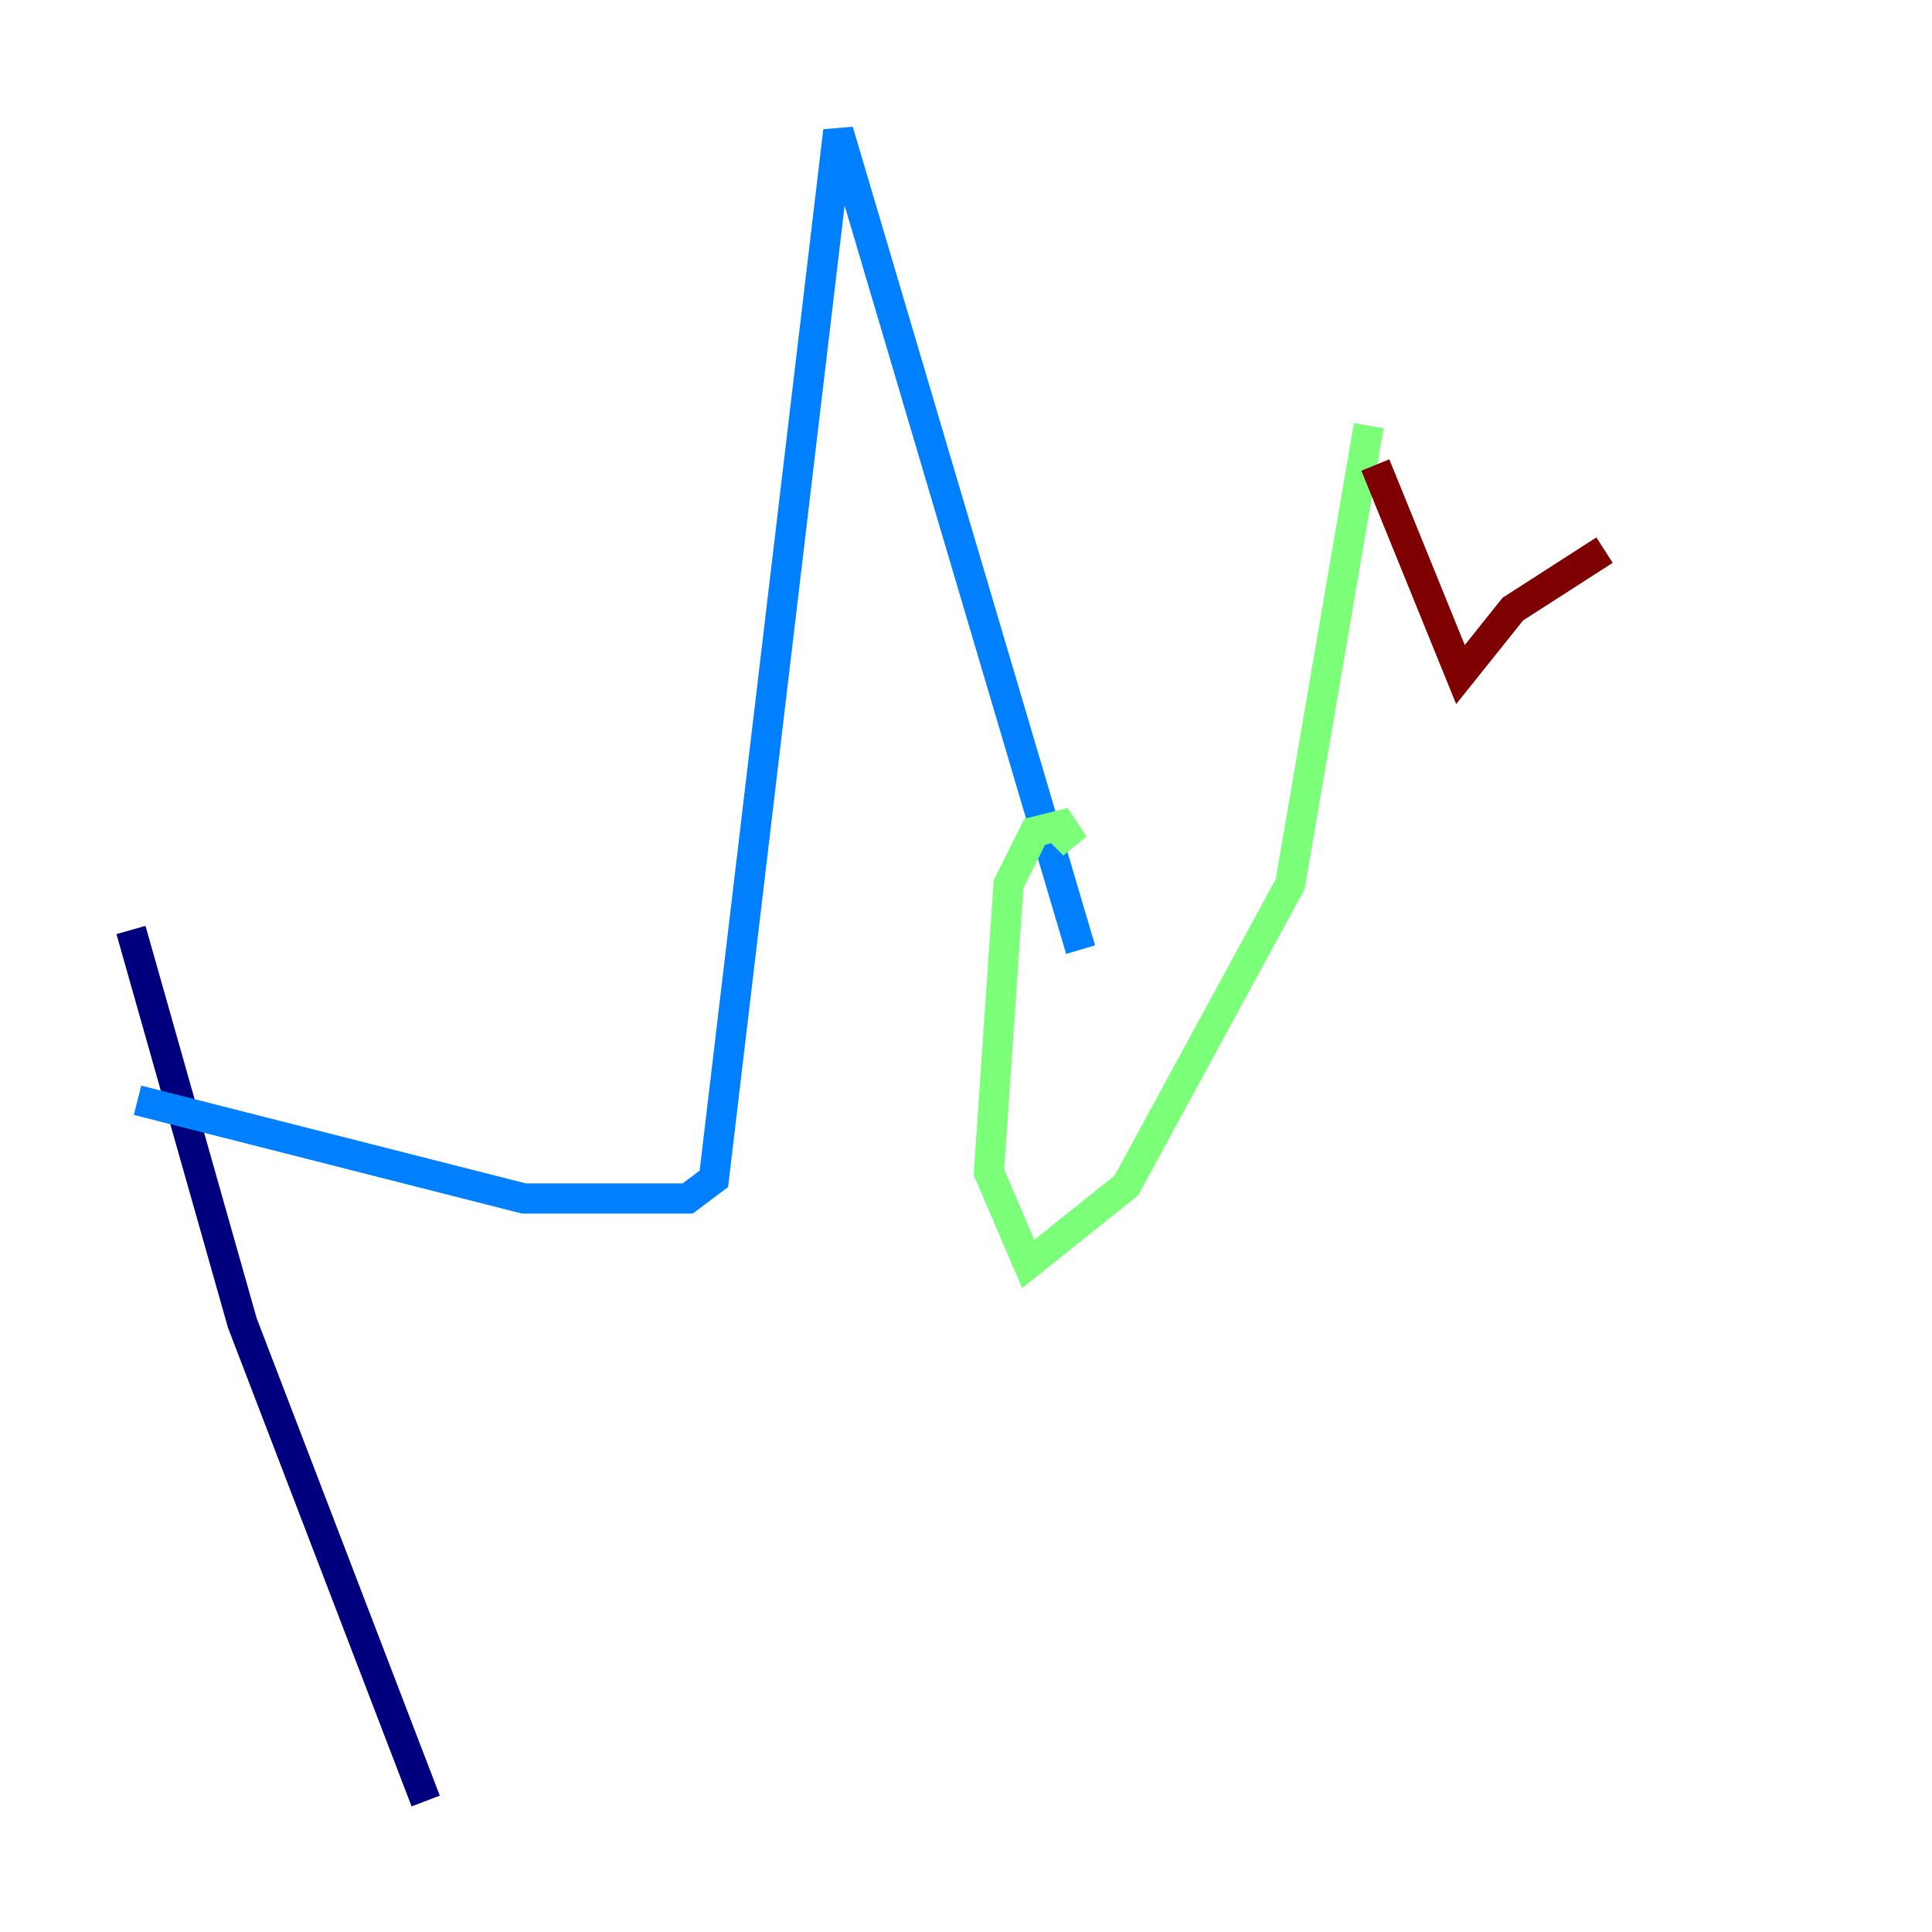 <?xml version="1.0" encoding="utf-8" ?>
<svg baseProfile="tiny" height="128" version="1.2" viewBox="0,0,128,128" width="128" xmlns="http://www.w3.org/2000/svg" xmlns:ev="http://www.w3.org/2001/xml-events" xmlns:xlink="http://www.w3.org/1999/xlink"><defs /><polyline fill="none" points="28.203,119.322 16.054,87.647 8.678,61.614" stroke="#00007f" stroke-width="2" /><polyline fill="none" points="9.112,72.895 34.712,79.403 45.559,79.403 47.295,78.102 55.539,8.678 71.593,62.915" stroke="#0080ff" stroke-width="2" /><polyline fill="none" points="90.685,28.203 85.478,58.576 74.63,78.536 68.122,83.742 65.519,77.668 66.82,58.576 68.556,55.105 70.291,54.671 71.159,55.973 69.858,54.671" stroke="#7cff79" stroke-width="2" /><polyline fill="none" points="72.461,35.146 72.461,35.146" stroke="#ff9400" stroke-width="2" /><polyline fill="none" points="91.119,30.807 96.759,44.691 100.231,40.352 106.305,36.447" stroke="#7f0000" stroke-width="2" /></svg>